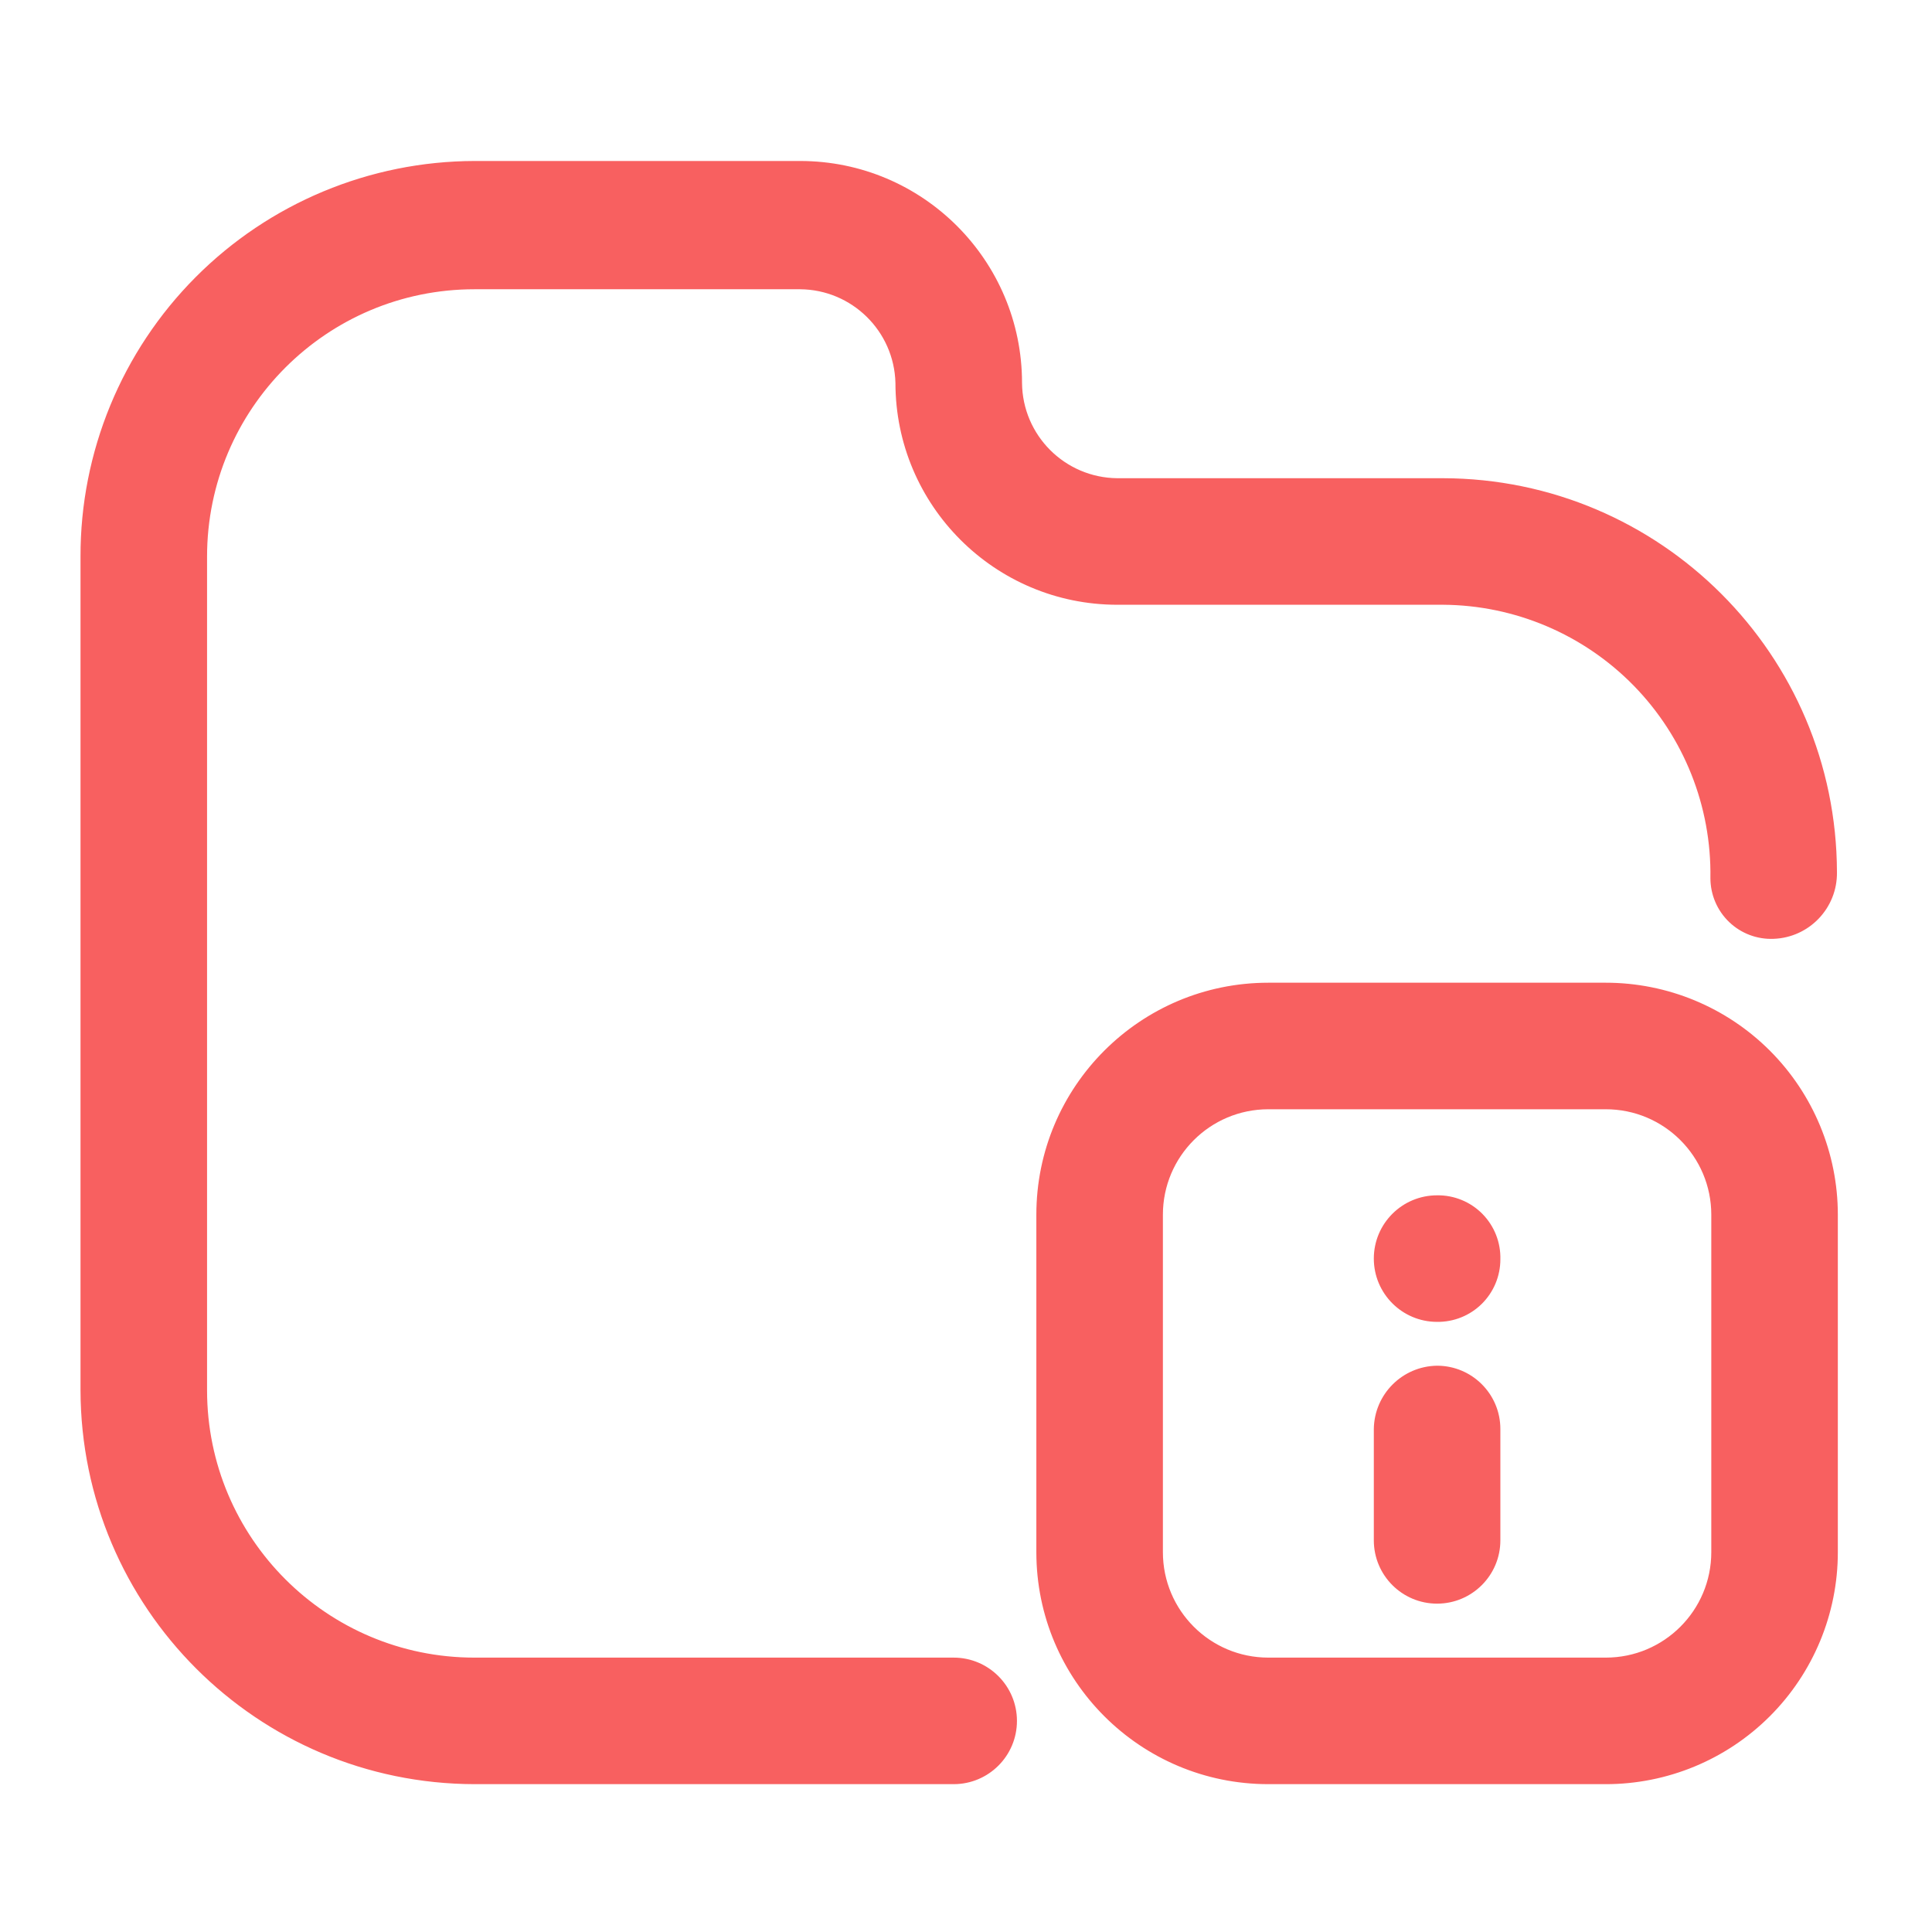 <svg width="46" height="46" viewBox="0 0 46 46" fill="none" xmlns="http://www.w3.org/2000/svg">
<path fill-rule="evenodd" clip-rule="evenodd" d="M11.297 39.467H22.706C23.538 39.467 24.213 40.142 24.213 40.974C24.213 41.806 23.538 42.48 22.706 42.48H11.297C6.121 42.469 1.928 38.276 1.917 33.1V13.254C1.911 10.761 2.897 8.368 4.656 6.601C6.415 4.834 8.804 3.839 11.297 3.833H19.051C21.968 3.833 24.334 6.199 24.334 9.116C24.344 10.365 25.354 11.375 26.603 11.386H34.357C39.533 11.397 43.726 15.59 43.737 20.767C43.749 21.617 43.08 22.321 42.231 22.353C41.837 22.37 41.453 22.225 41.169 21.952C40.885 21.679 40.724 21.301 40.724 20.907C40.751 19.197 40.093 17.548 38.898 16.325C37.702 15.103 36.067 14.409 34.357 14.399H26.603C23.686 14.399 21.32 12.034 21.32 9.116C21.288 7.883 20.284 6.897 19.051 6.887H11.297C7.781 6.887 4.93 9.737 4.93 13.254V33.1C4.93 36.617 7.781 39.467 11.297 39.467ZM30.199 23.398H38.234C39.699 23.398 41.104 23.98 42.14 25.016C43.175 26.052 43.758 27.457 43.758 28.922V36.956C43.758 38.422 43.175 39.827 42.14 40.862C41.104 41.898 39.699 42.48 38.234 42.48H30.199C27.148 42.48 24.675 40.007 24.675 36.956V28.922C24.675 25.871 27.148 23.398 30.199 23.398ZM38.234 39.467C39.62 39.467 40.745 38.343 40.745 36.956V28.922C40.745 27.535 39.62 26.411 38.234 26.411H30.199C28.812 26.411 27.688 27.535 27.688 28.922V36.956C27.688 38.343 28.812 39.467 30.199 39.467H38.234ZM32.71 29.966C32.71 29.134 33.384 28.46 34.216 28.46C34.621 28.454 35.011 28.614 35.295 28.902C35.579 29.19 35.734 29.582 35.723 29.986C35.723 30.384 35.563 30.765 35.28 31.045C34.997 31.324 34.614 31.478 34.216 31.473C33.384 31.473 32.71 30.798 32.71 29.966ZM32.71 34.024C32.721 33.196 33.389 32.528 34.216 32.517C35.048 32.517 35.723 33.192 35.723 34.024V36.675C35.723 37.507 35.048 38.182 34.216 38.182C33.384 38.182 32.71 37.507 32.71 36.675V34.024Z" fill="#F86060"/>
</svg>
